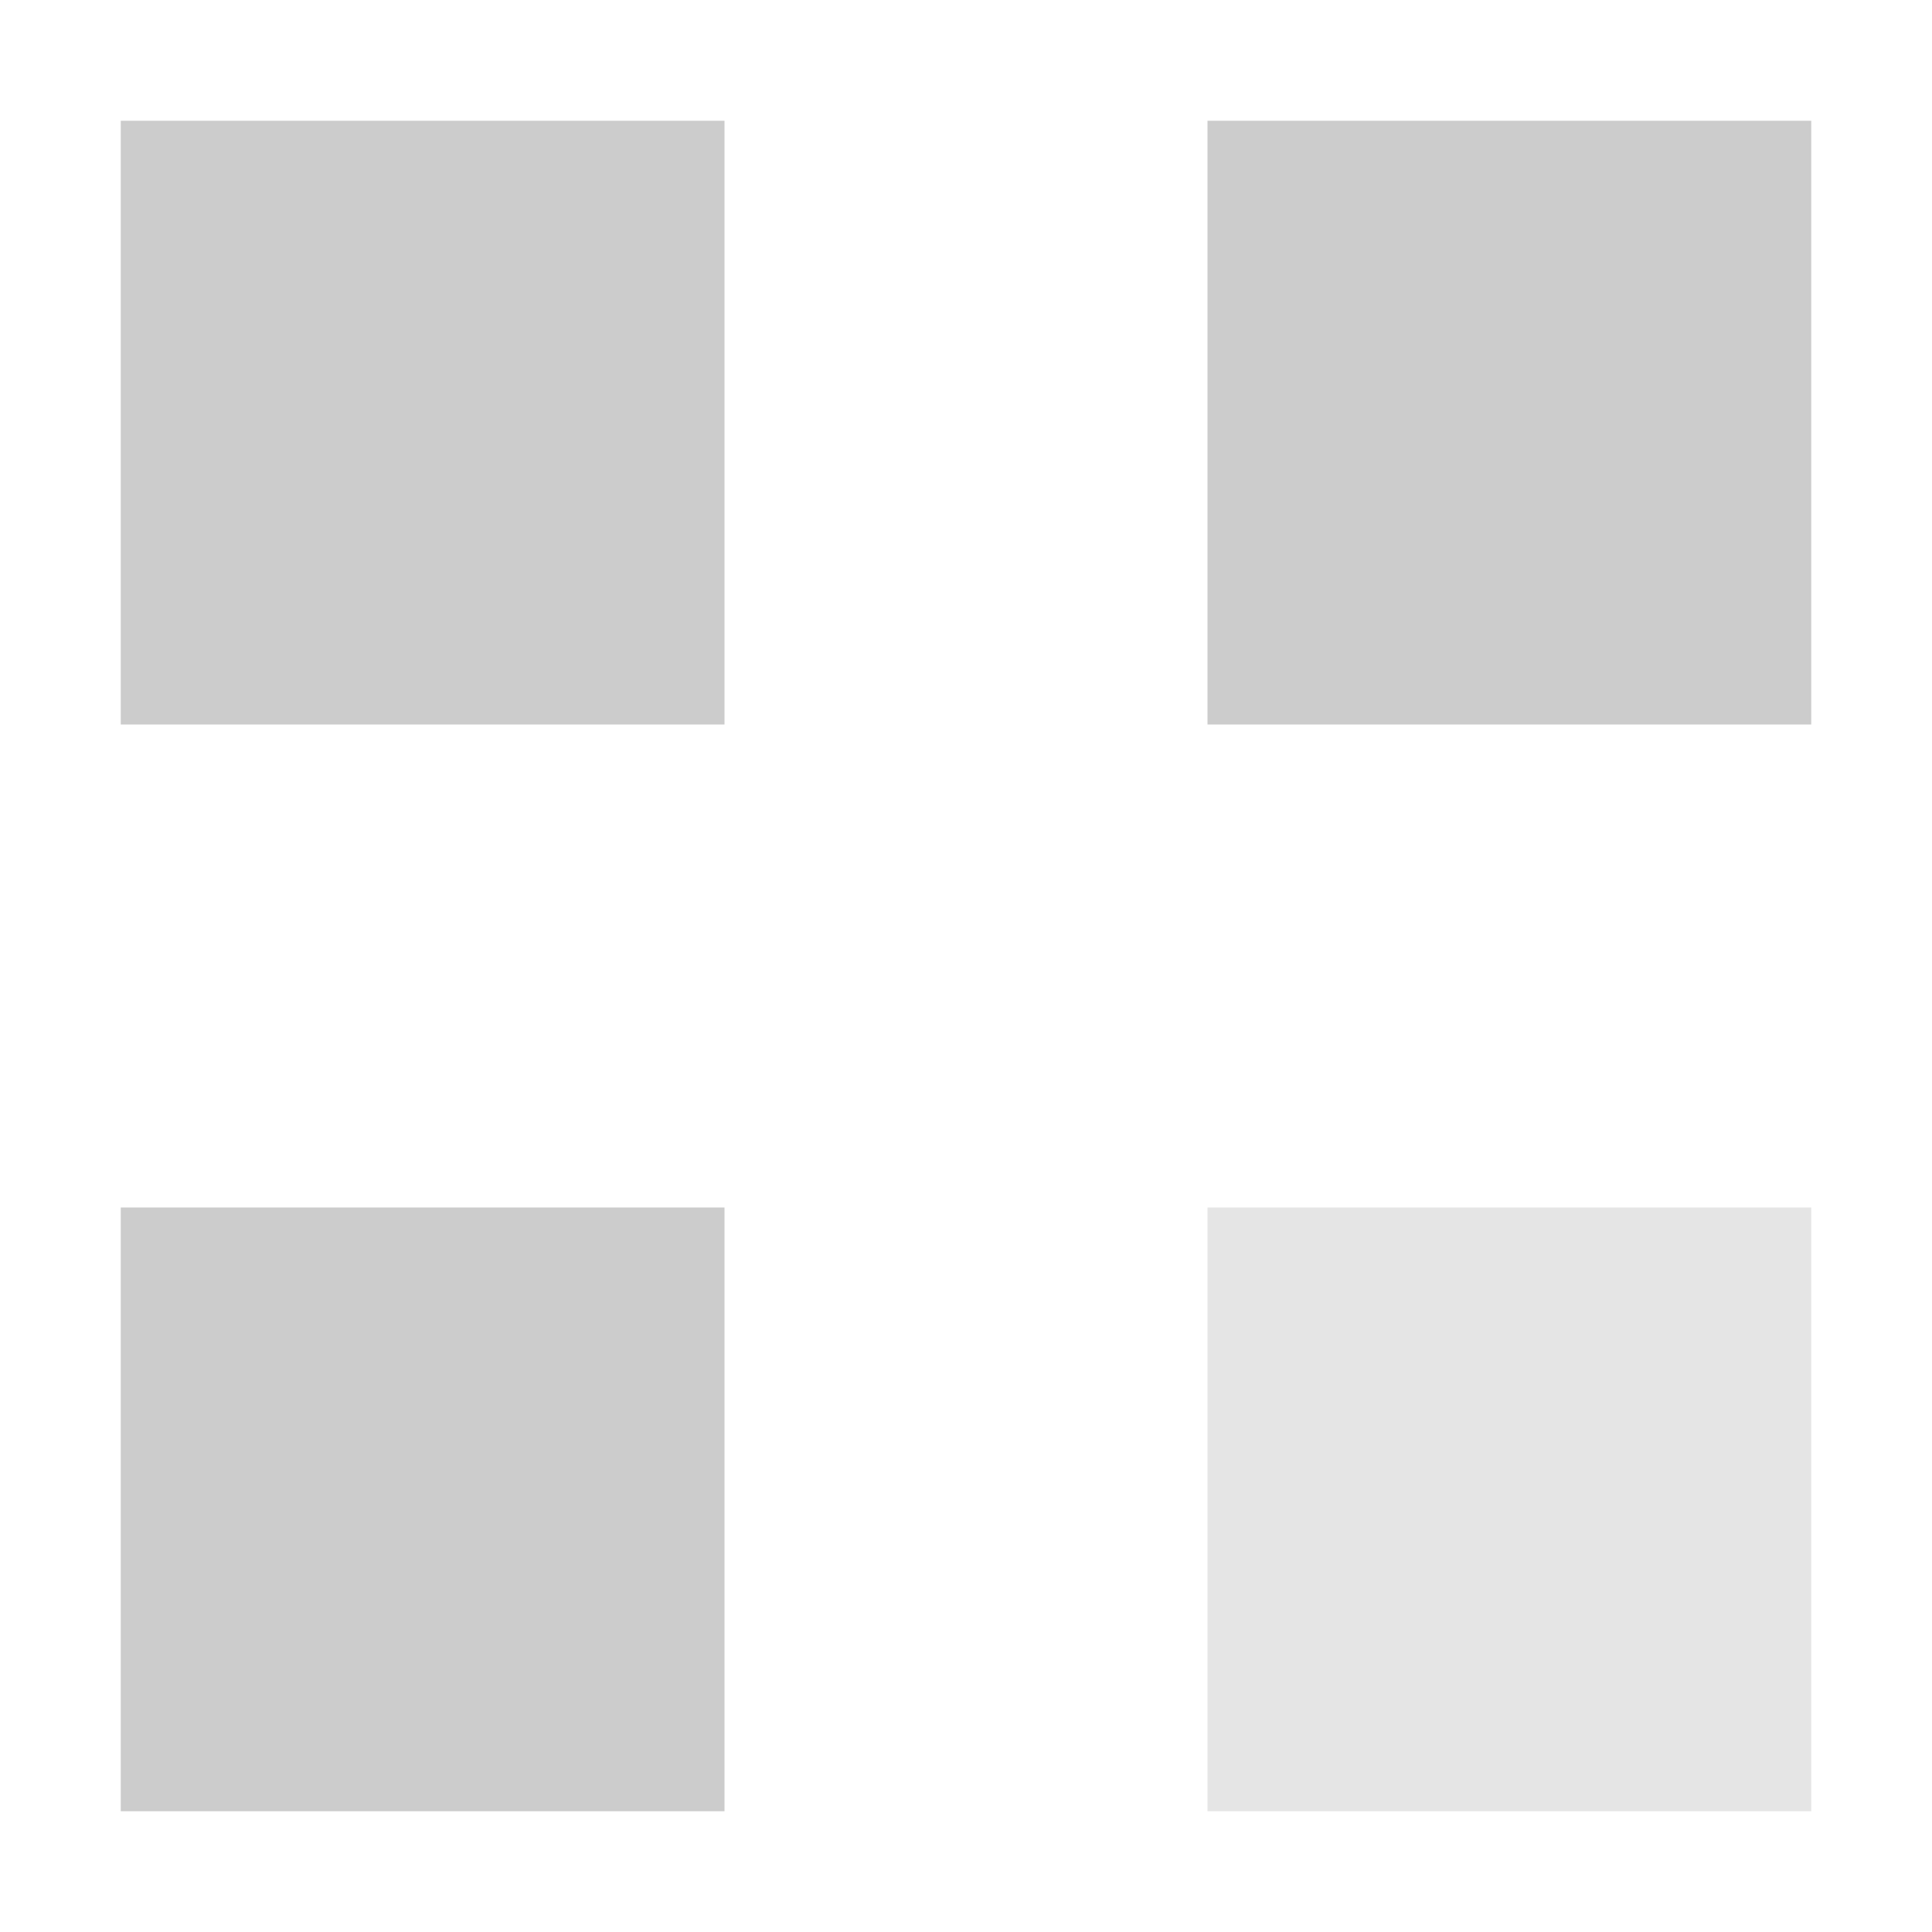 <?xml version="1.0" encoding="utf-8"?>
<!-- Generator: Adobe Illustrator 18.1.0, SVG Export Plug-In . SVG Version: 6.00 Build 0)  -->
<svg version="1.1" id="Слой_1" xmlns="http://www.w3.org/2000/svg" xmlns:xlink="http://www.w3.org/1999/xlink" x="0px" y="0px"
	 viewBox="0 0 16 16" enable-background="new 0 0 16 16" xml:space="preserve">
<rect x="1" y="1" fill="#CCCCCC" width="5" height="5"/>
<rect x="10" y="1" fill="#CCCCCC" width="5" height="5"/>
<rect x="1" y="10" fill="#CCCCCC" width="5" height="5"/>
<rect x="10" y="10" opacity="0.5" fill="#CCCCCC" width="5" height="5"/>
</svg>
